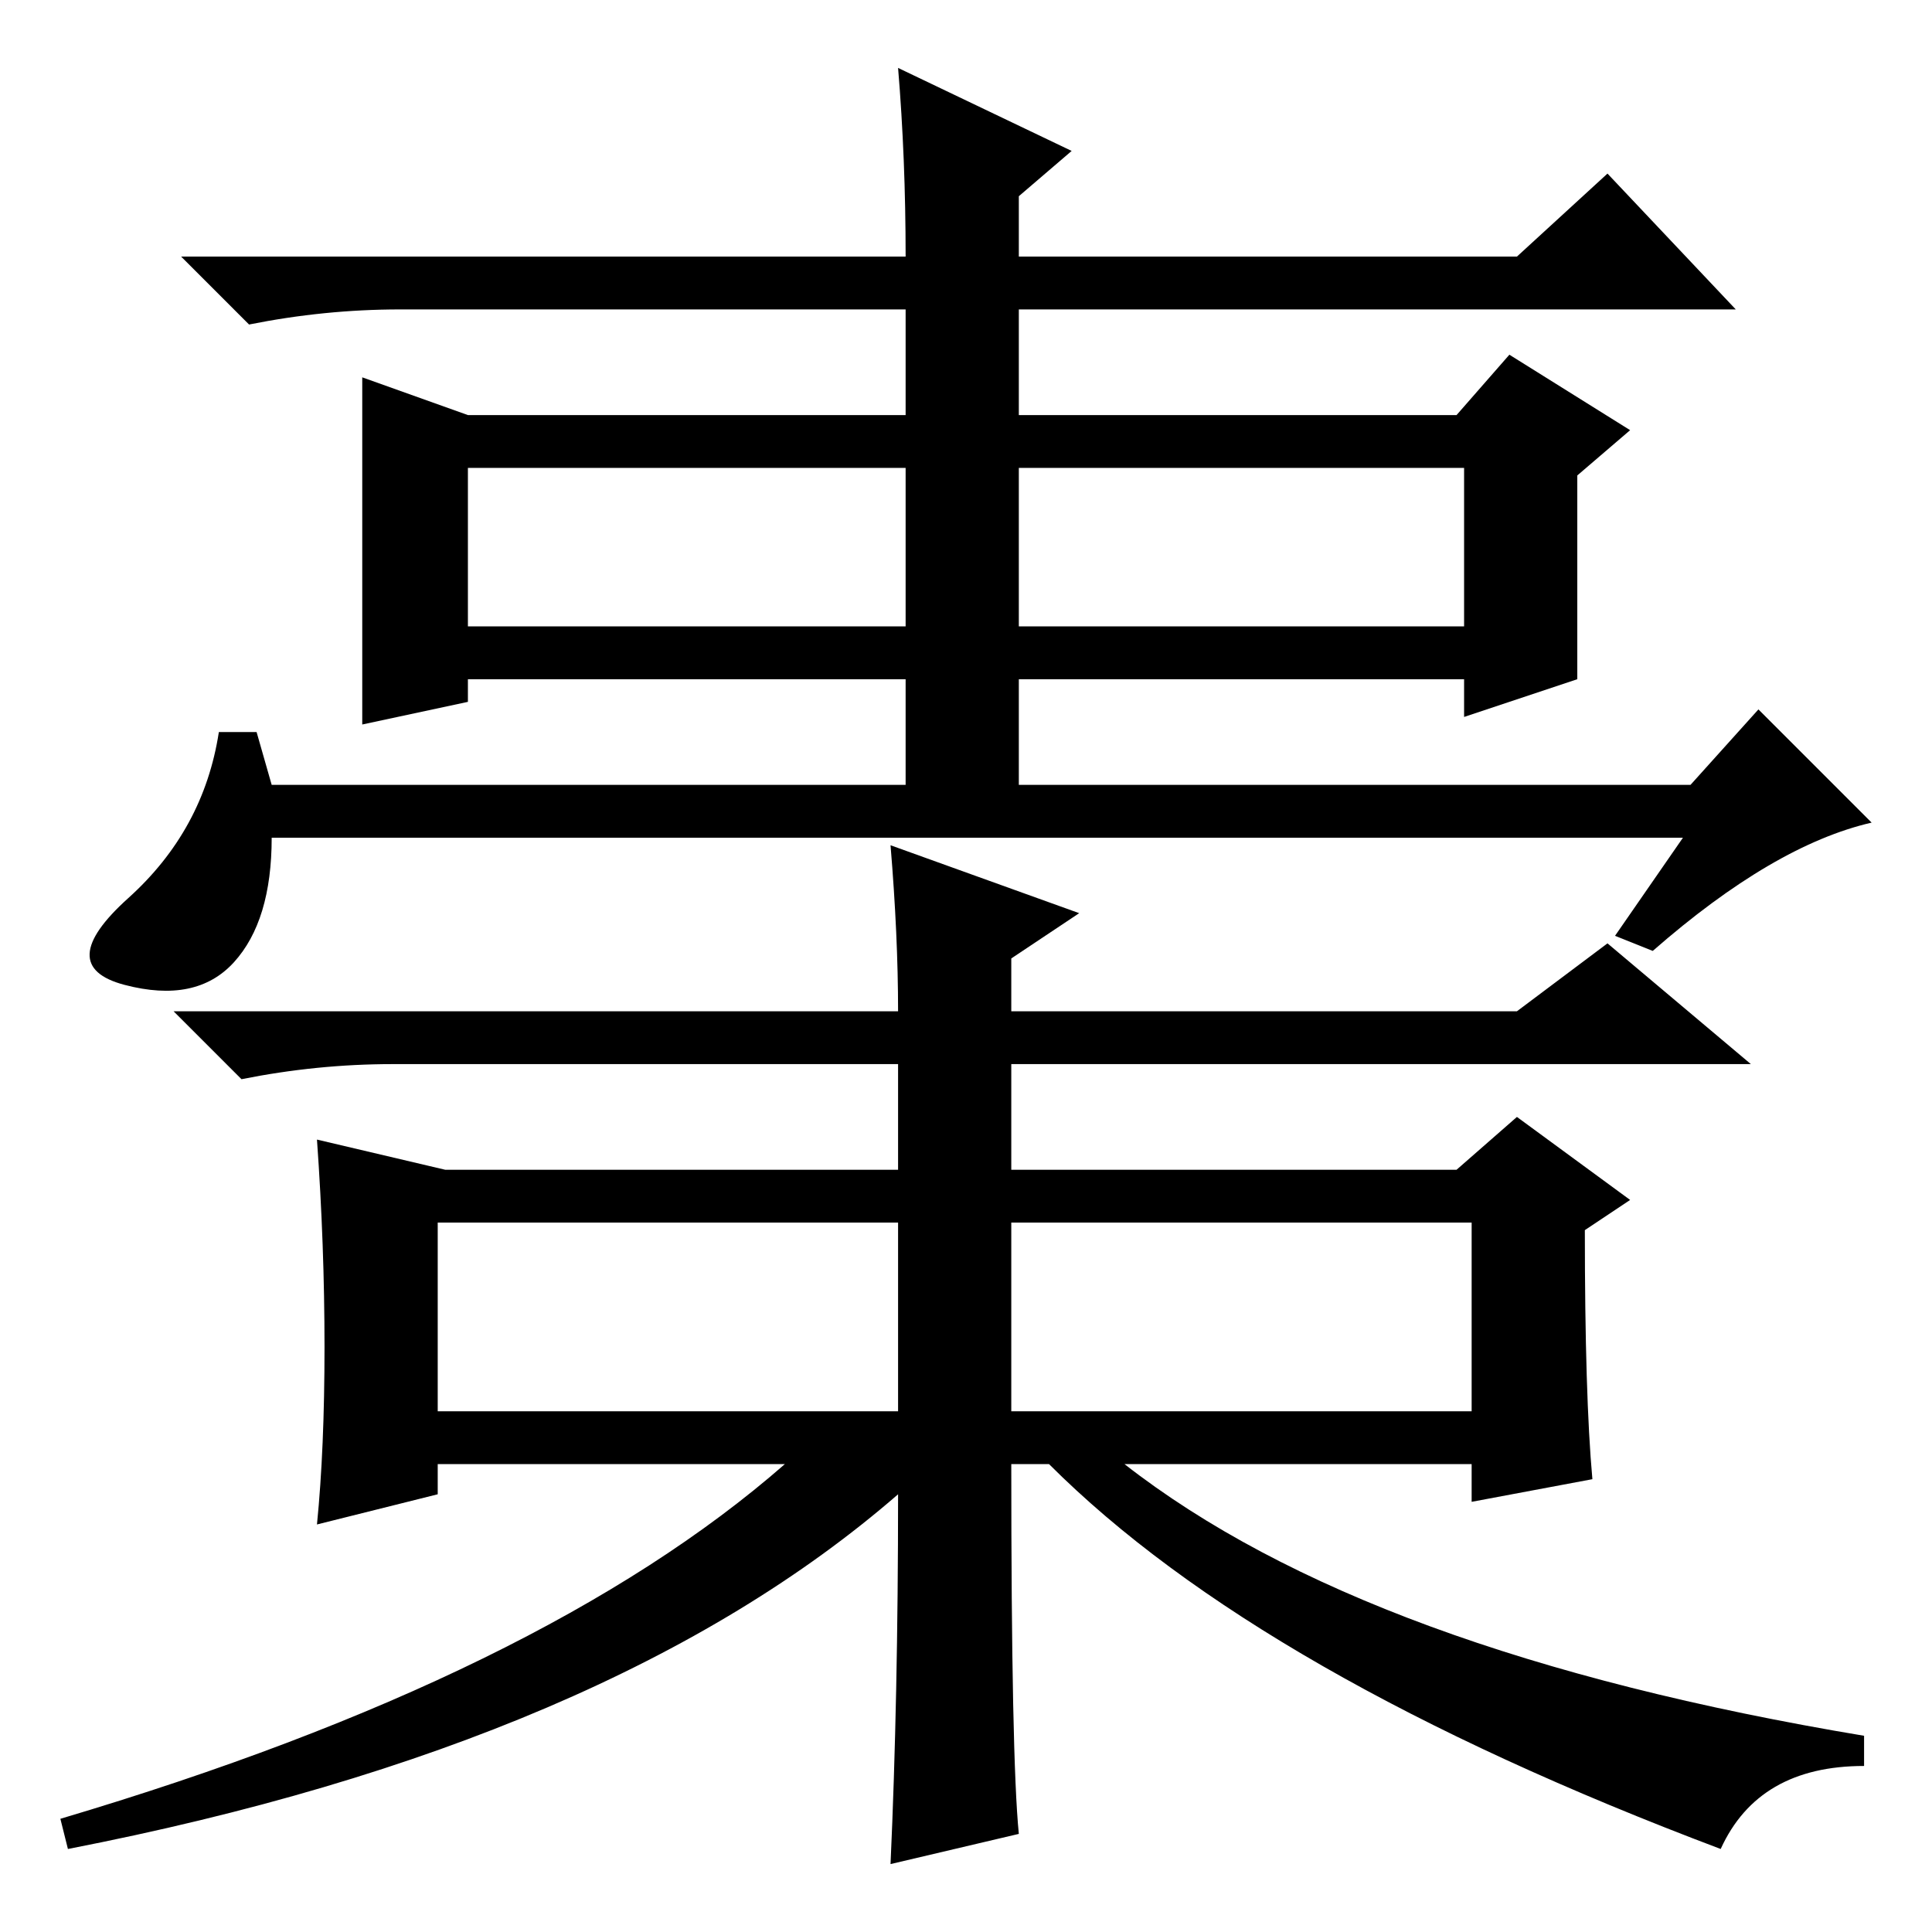 <?xml version="1.0" standalone="no"?>
<!DOCTYPE svg PUBLIC "-//W3C//DTD SVG 1.1//EN" "http://www.w3.org/Graphics/SVG/1.1/DTD/svg11.dtd" >
<svg xmlns="http://www.w3.org/2000/svg" xmlns:xlink="http://www.w3.org/1999/xlink" version="1.1" viewBox="0 -36 256 256">
  <g transform="matrix(1 0 0 -1 0 220)">
   <path fill="currentColor"
d="M119 247l23 -11l-7 -6v-8h66l12 11l17 -18h-95v-63h89l9 10l15 -15q-13 -3 -29 -17l-5 2l9 13h-187q0 -11 -5 -16.5t-14.5 -3t0.5 11.5t12 22h5l2 -7h84v63h-67q-10 0 -20 -2l-9 9h96q0 13 -1 25zM200 209l16 -10l-7 -6v-27l-15 -5v5h-132v-3l-14 -3v46l14 -5h131z
M62 194v-21h132v21h-132v0zM134 69h61v25h-61v-25zM43 77.5q0 13.5 -1 27.5l17 -4h60v14h-67q-10 0 -20 -2l-9 9h96q0 10 -1 22l25 -9l-9 -6v-7h67l12 9l19 -16h-98v-14h59l8 7l15 -11l-6 -4q0 -22 1 -33l-16 -3v5h-46q32 -25 98 -36v-4q-14 0 -19 -11q-61 23 -89 51h-5
q0 -39 1 -49l-17 -4q1 22 1 49q-38 -33 -110 -47l-1 4q64 19 96 47h-46v-4l-16 -4q1 10 1 23.5zM58 69h61v25h-61v-25z" />
  </g>

</svg>
